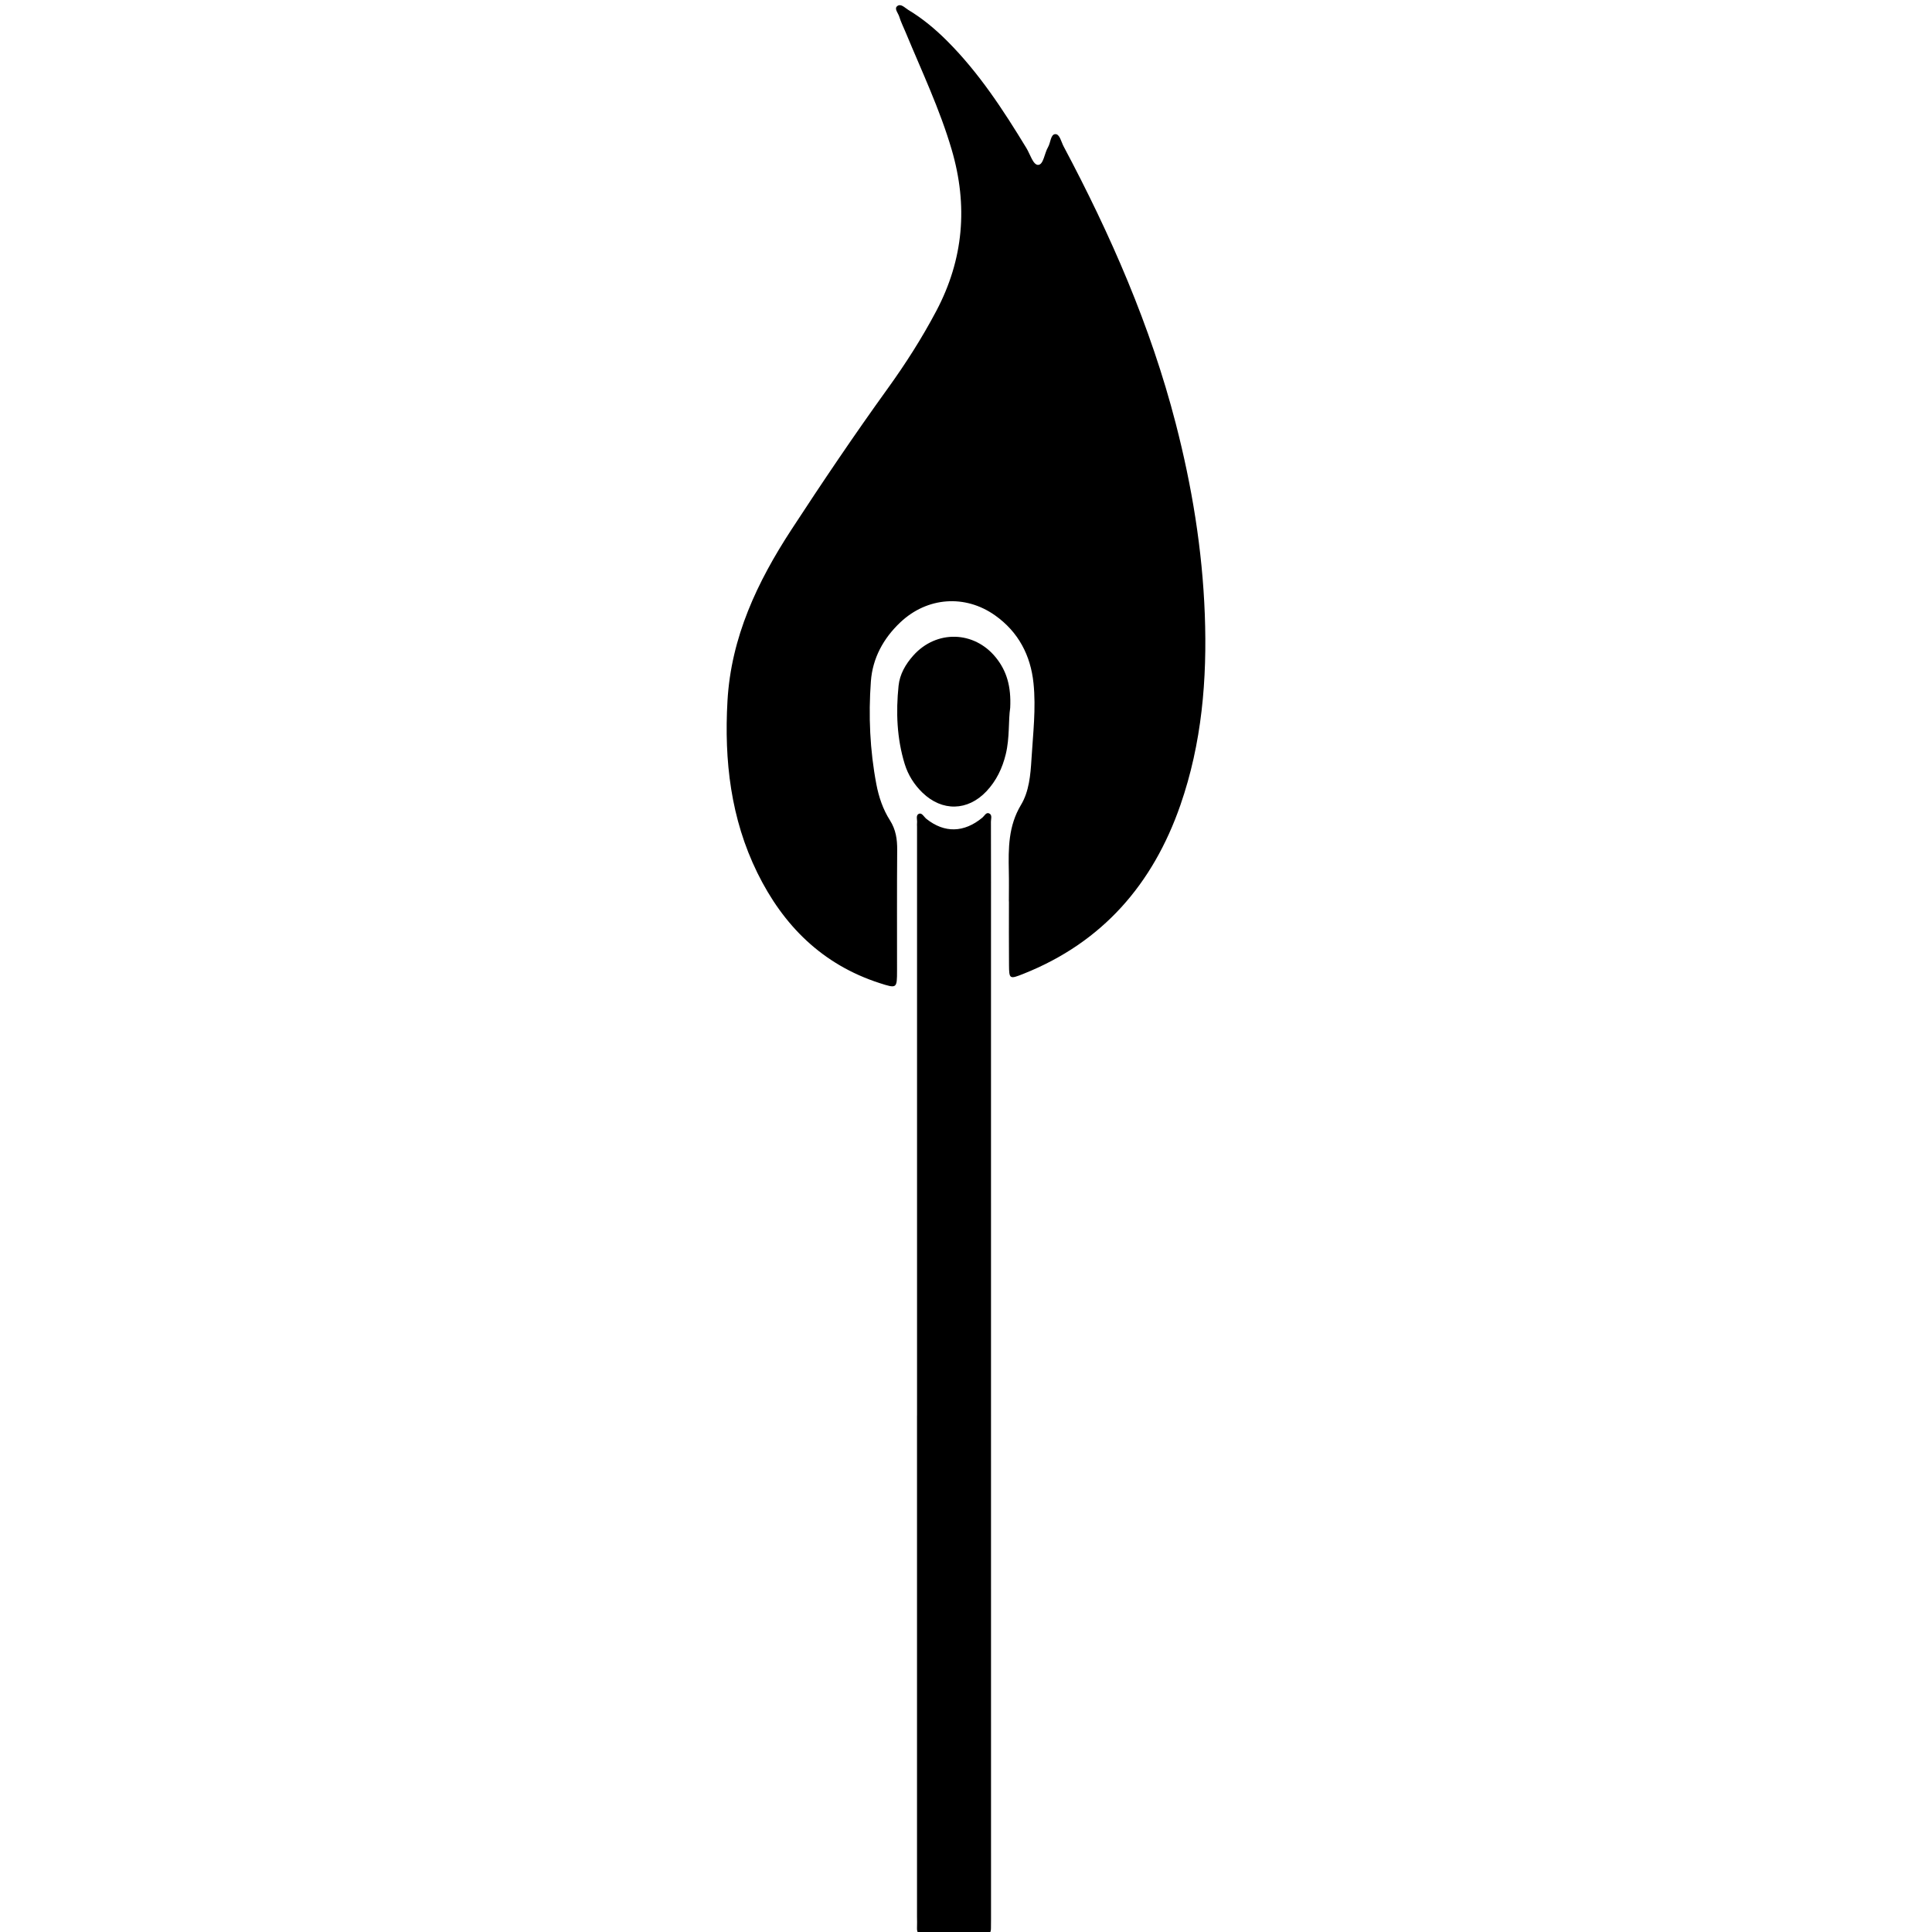 <?xml version="1.0" encoding="utf-8"?>
<!-- Generator: Adobe Illustrator 16.0.4, SVG Export Plug-In . SVG Version: 6.00 Build 0)  -->
<!DOCTYPE svg PUBLIC "-//W3C//DTD SVG 1.1//EN" "http://www.w3.org/Graphics/SVG/1.1/DTD/svg11.dtd">
<svg version="1.1" id="Layer_3606" xmlns="http://www.w3.org/2000/svg" xmlns:xlink="http://www.w3.org/1999/xlink" x="0px" y="0px"
	 width="128px" height="128px" viewBox="0 0 128 128" enable-background="new 0 0 128 128" xml:space="preserve">
<g id="_x35_BJII4.tif">
	<g>
		<path fill-rule="evenodd" clip-rule="evenodd" d="M66.84,59.722c0-0.666,0.013-1.332-0.003-1.997c-0.031-1.521-0.035-3,0.807-4.4
			c0.533-0.885,0.631-1.978,0.694-3.032c0.101-1.676,0.308-3.355,0.134-5.031c-0.189-1.846-1.006-3.4-2.543-4.489
			c-1.994-1.413-4.506-1.216-6.278,0.457c-1.125,1.062-1.842,2.379-1.953,3.911c-0.166,2.277-0.066,4.558,0.362,6.812
			c0.161,0.845,0.437,1.667,0.898,2.389c0.398,0.625,0.489,1.267,0.483,1.98c-0.021,2.663-0.007,5.327-0.01,7.989
			c-0.001,1.181-0.008,1.191-1.161,0.819c-3.788-1.225-6.375-3.806-8.094-7.305c-1.763-3.592-2.203-7.428-1.979-11.383
			c0.239-4.228,1.975-7.885,4.232-11.346c2.061-3.158,4.17-6.284,6.376-9.344c1.187-1.646,2.277-3.351,3.227-5.149
			c1.812-3.428,2.108-6.972,1.022-10.68c-0.787-2.686-1.985-5.202-3.05-7.774c-0.145-0.351-0.319-0.693-0.429-1.055
			c-0.069-0.227-0.348-0.516-0.133-0.688c0.245-0.196,0.505,0.112,0.73,0.248c0.957,0.573,1.805,1.286,2.592,2.073
			c2.101,2.104,3.709,4.569,5.243,7.092c0.245,0.402,0.441,1.123,0.779,1.105c0.352-0.018,0.409-0.77,0.648-1.173
			c0.175-0.295,0.168-0.847,0.477-0.864c0.299-0.017,0.395,0.51,0.554,0.808c3.118,5.861,5.766,11.912,7.43,18.36
			c1.072,4.151,1.765,8.35,1.926,12.65c0.162,4.312-0.196,8.541-1.616,12.631c-1.82,5.238-5.16,9.098-10.394,11.18
			c-0.93,0.37-0.955,0.359-0.962-0.608c-0.013-1.395-0.004-2.791-0.004-4.186C66.845,59.722,66.843,59.722,66.84,59.722z"/>
		<path fill-rule="evenodd" clip-rule="evenodd" d="M60.756,93.789c0-13.008,0-26.016,0-39.023c0-0.078-0.011-0.158,0-0.235
			c0.031-0.216-0.114-0.526,0.14-0.621c0.189-0.07,0.322,0.216,0.48,0.342c1.197,0.953,2.491,0.925,3.709-0.082
			c0.135-0.111,0.239-0.355,0.428-0.288c0.248,0.089,0.138,0.364,0.139,0.554c0.008,2.716,0.004,5.433,0.004,8.149
			c0,14.235,0,28.471,0.001,42.707c0,9.194,0.001,12.646,0.001,21.841c0,0.209-0.008,0.418-0.005,0.627
			c0.004,0.332-0.166,0.456-0.487,0.455c-1.306-0.008-2.612-0.011-3.918,0.002c-0.38,0.004-0.513-0.163-0.494-0.52
			c0.013-0.234,0-0.47,0-0.705c0-12.981,0-20.222,0-33.203C60.755,93.789,60.755,93.789,60.756,93.789z"/>
		<path fill-rule="evenodd" clip-rule="evenodd" d="M66.928,46.896c-0.128,0.835-0.026,1.969-0.292,3.067
			c-0.225,0.928-0.625,1.769-1.287,2.468c-1.238,1.308-2.929,1.343-4.227,0.092c-0.556-0.536-0.959-1.178-1.184-1.909
			c-0.519-1.692-0.586-3.433-0.406-5.178c0.079-0.766,0.464-1.433,0.979-2.009c1.523-1.704,4.026-1.646,5.465,0.133
			C66.696,44.45,66.999,45.48,66.928,46.896z"/>
	</g>
</g>
</svg>
